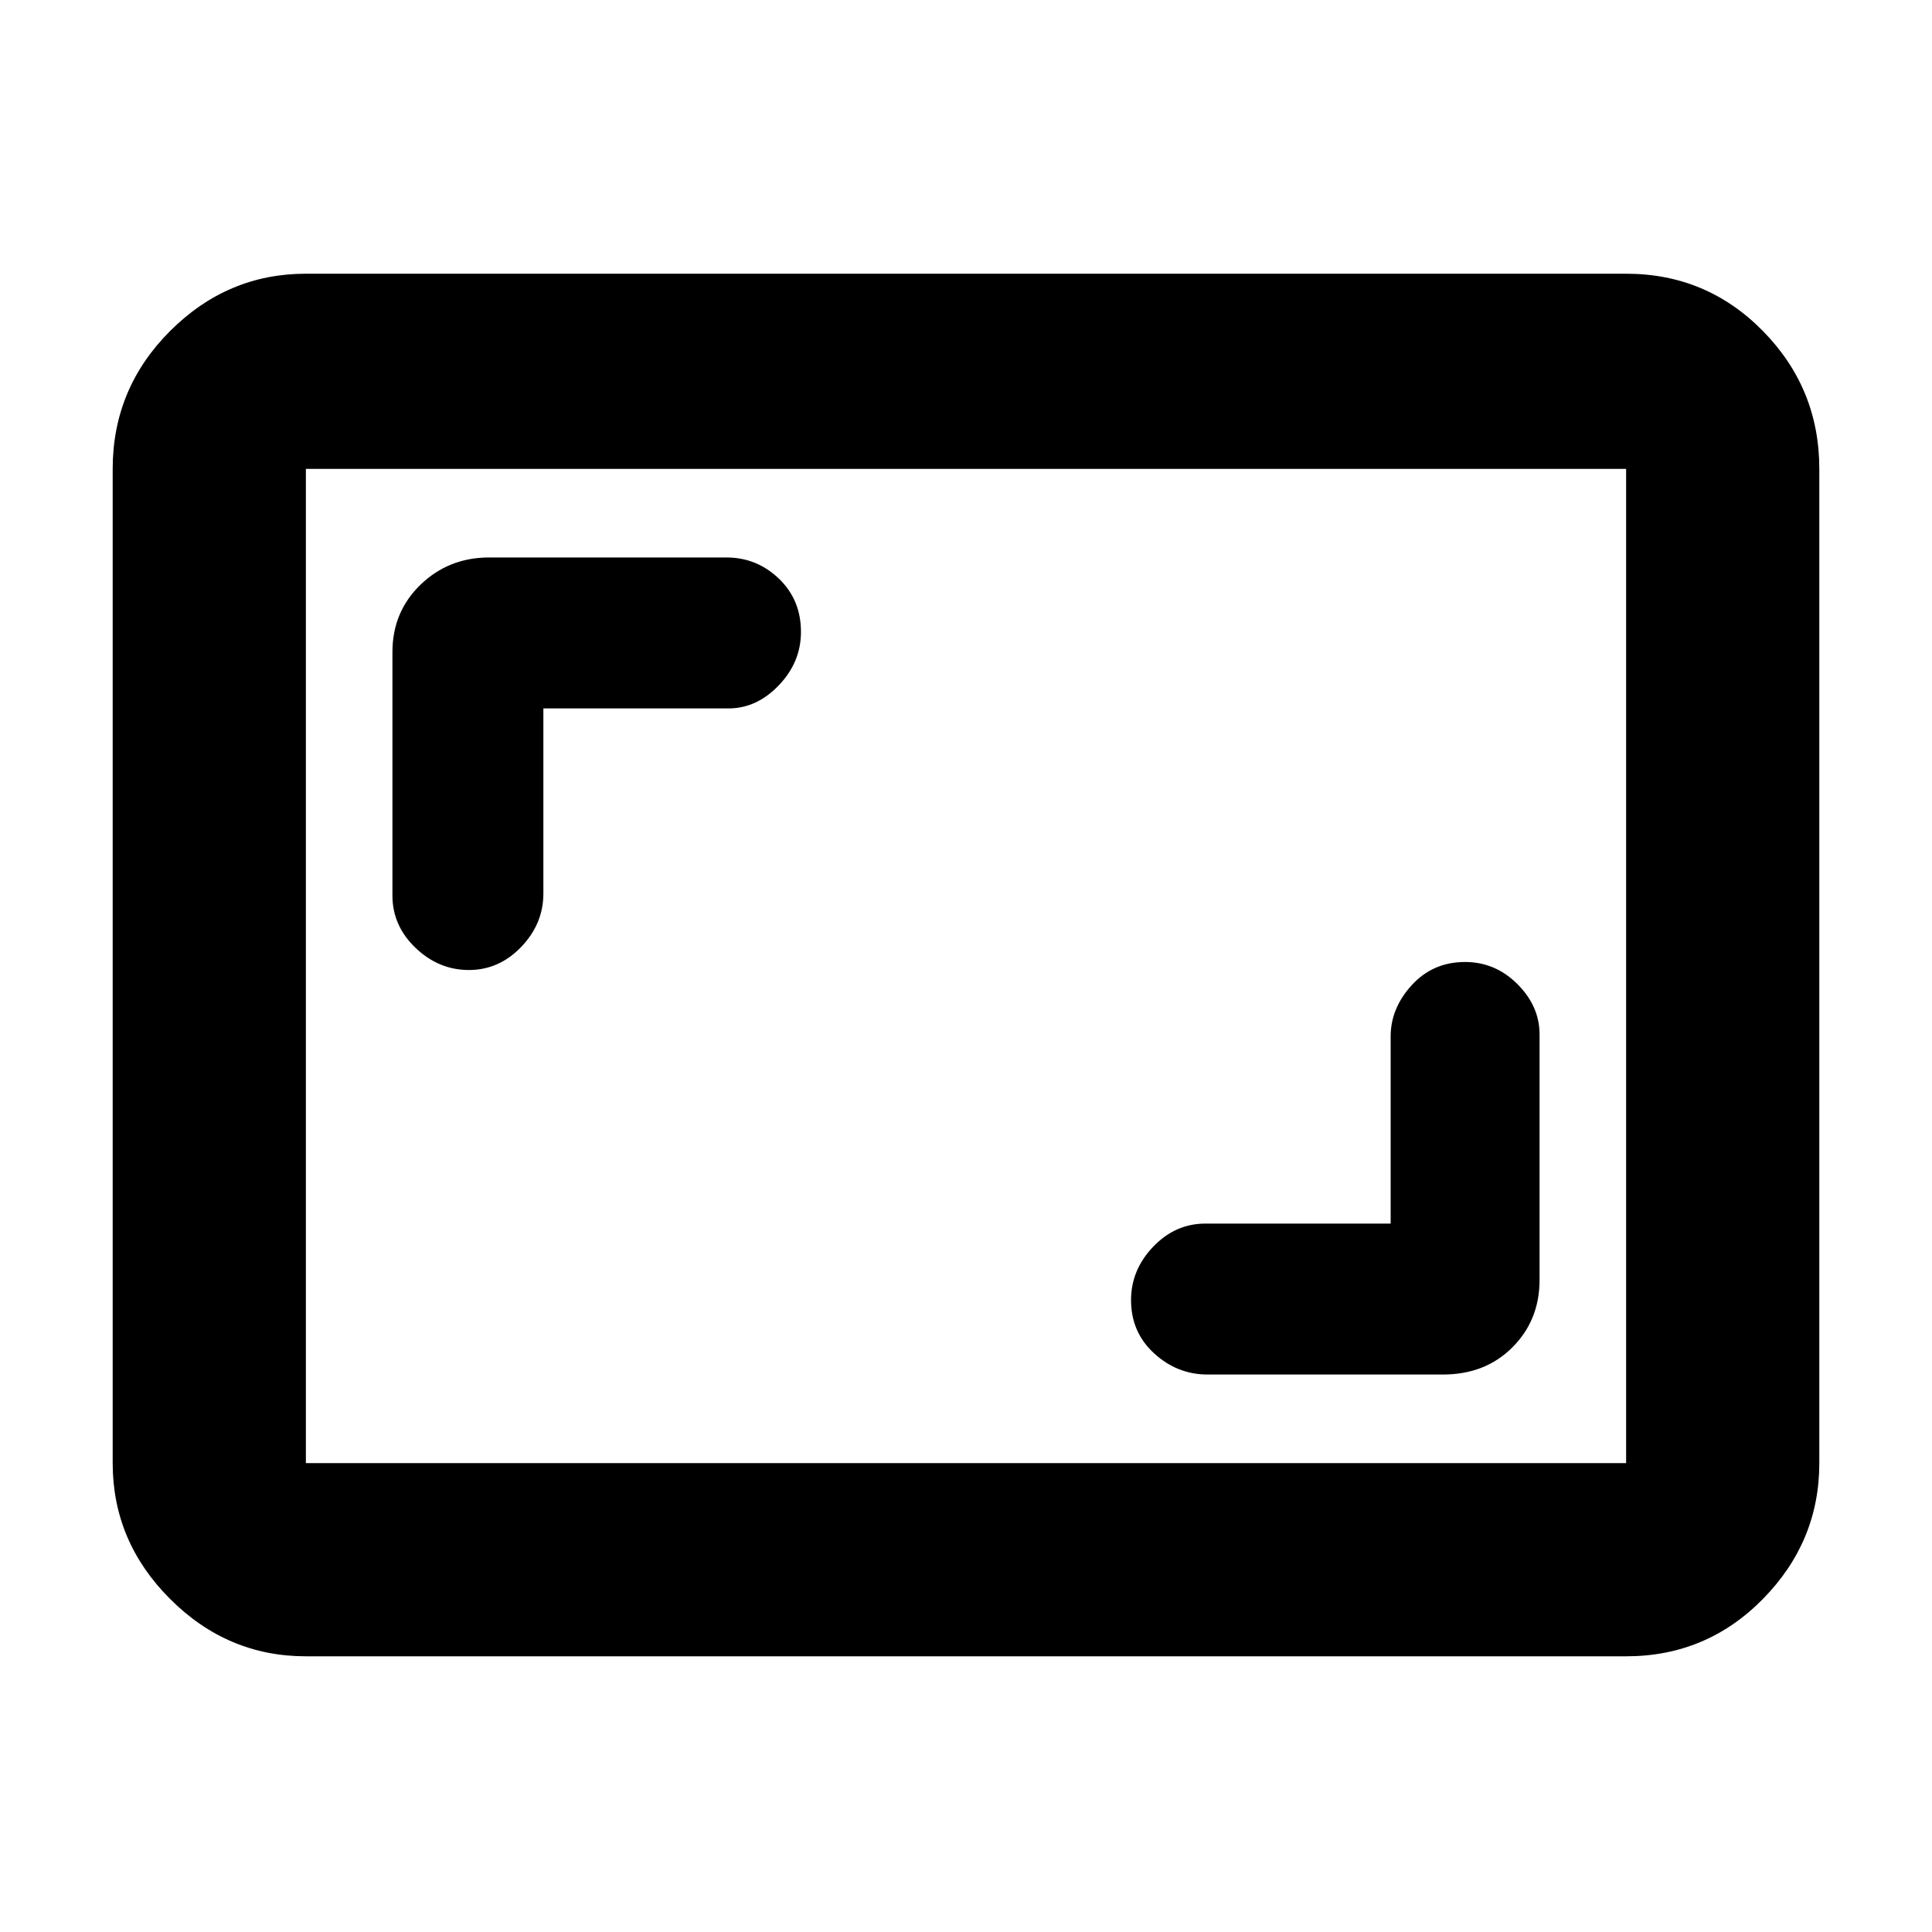 <svg xmlns="http://www.w3.org/2000/svg" height="40" width="40"><path d="M9.708 20.083q.625 0 1.084-.479.458-.479.458-1.104v-3.833h3.833q.584 0 1.042-.479.458-.48.458-1.105 0-.666-.458-1.104-.458-.437-1.083-.437h-4.917q-.833 0-1.417.562-.583.563-.583 1.396v5.042q0 .625.479 1.083.479.458 1.104.458ZM25 28.458h4.875q.875 0 1.437-.562.563-.563.563-1.396v-5.083q0-.584-.458-1.042-.459-.458-1.084-.458-.666 0-1.104.479-.437.479-.437 1.062v3.875h-3.834q-.625 0-1.083.479-.458.48-.458 1.105 0 .666.479 1.104.479.437 1.104.437ZM6.333 34.292q-1.625 0-2.812-1.188-1.188-1.187-1.188-2.812V9.708q0-1.666 1.188-2.854 1.187-1.187 2.812-1.187h27.334q1.666 0 2.833 1.187 1.167 1.188 1.167 2.854v20.584q0 1.625-1.167 2.812-1.167 1.188-2.833 1.188Zm0-4V9.708v20.584Zm0 0h27.334V9.708H6.333v20.584Z"/></svg>